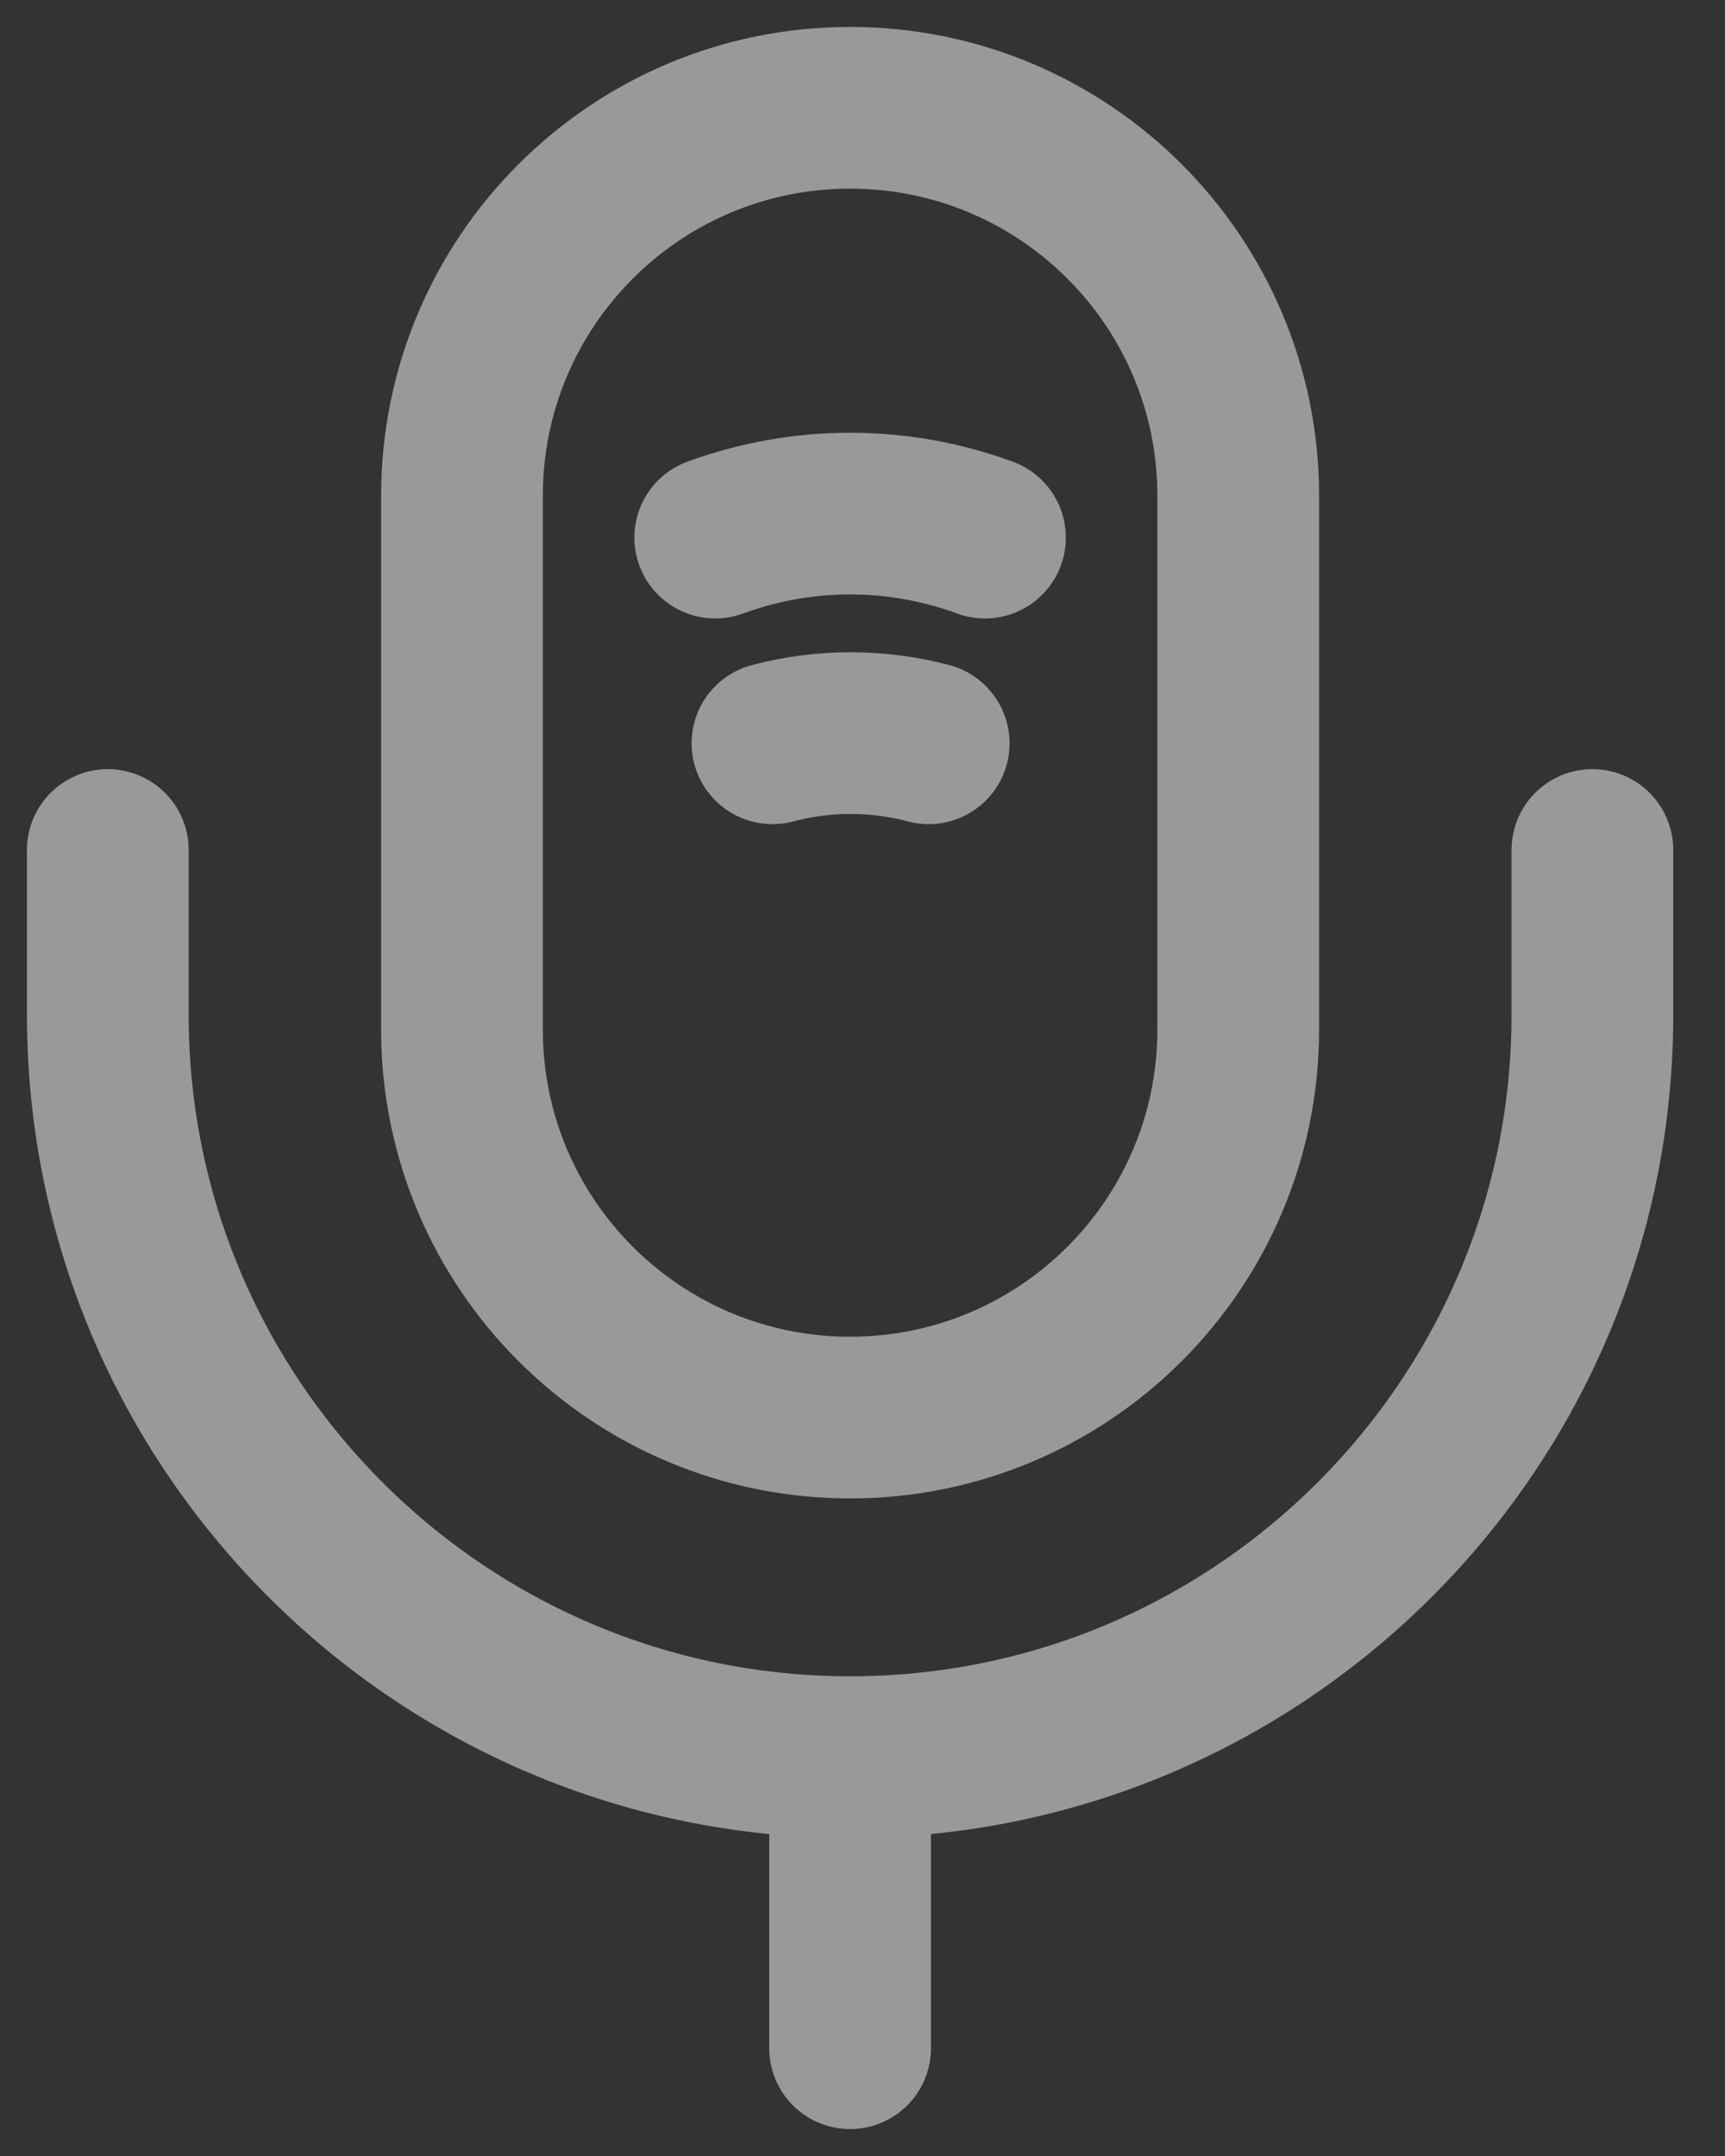 <svg width="32" height="40" viewBox="0 0 32 40" fill="none" xmlns="http://www.w3.org/2000/svg">
<rect x="0" y="0" width="32" height="40" fill="#333333" stroke="none"/>
<g opacity="0.5">
<path d="M15.77 26.3C19.748 26.3 22.97 23.078 22.97 19.1V9.2C22.97 5.222 19.748 2 15.77 2C11.792 2 8.57 5.222 8.57 9.2V19.1C8.57 23.078 11.792 26.3 15.77 26.3Z" stroke="white" stroke-width="3" stroke-linecap="round" stroke-linejoin="round"/>
<path d="M2 15.77V18.83C2 26.426 8.174 32.6 15.77 32.6M15.77 32.6C23.366 32.6 29.54 26.426 29.54 18.83V15.77M15.77 32.6V38M13.268 9.974C14.888 9.38 16.652 9.38 18.272 9.974M14.33 13.79C15.284 13.538 16.274 13.538 17.228 13.79" stroke="white" stroke-width="3" stroke-linecap="round" stroke-linejoin="round"/>
</g>
</svg>

